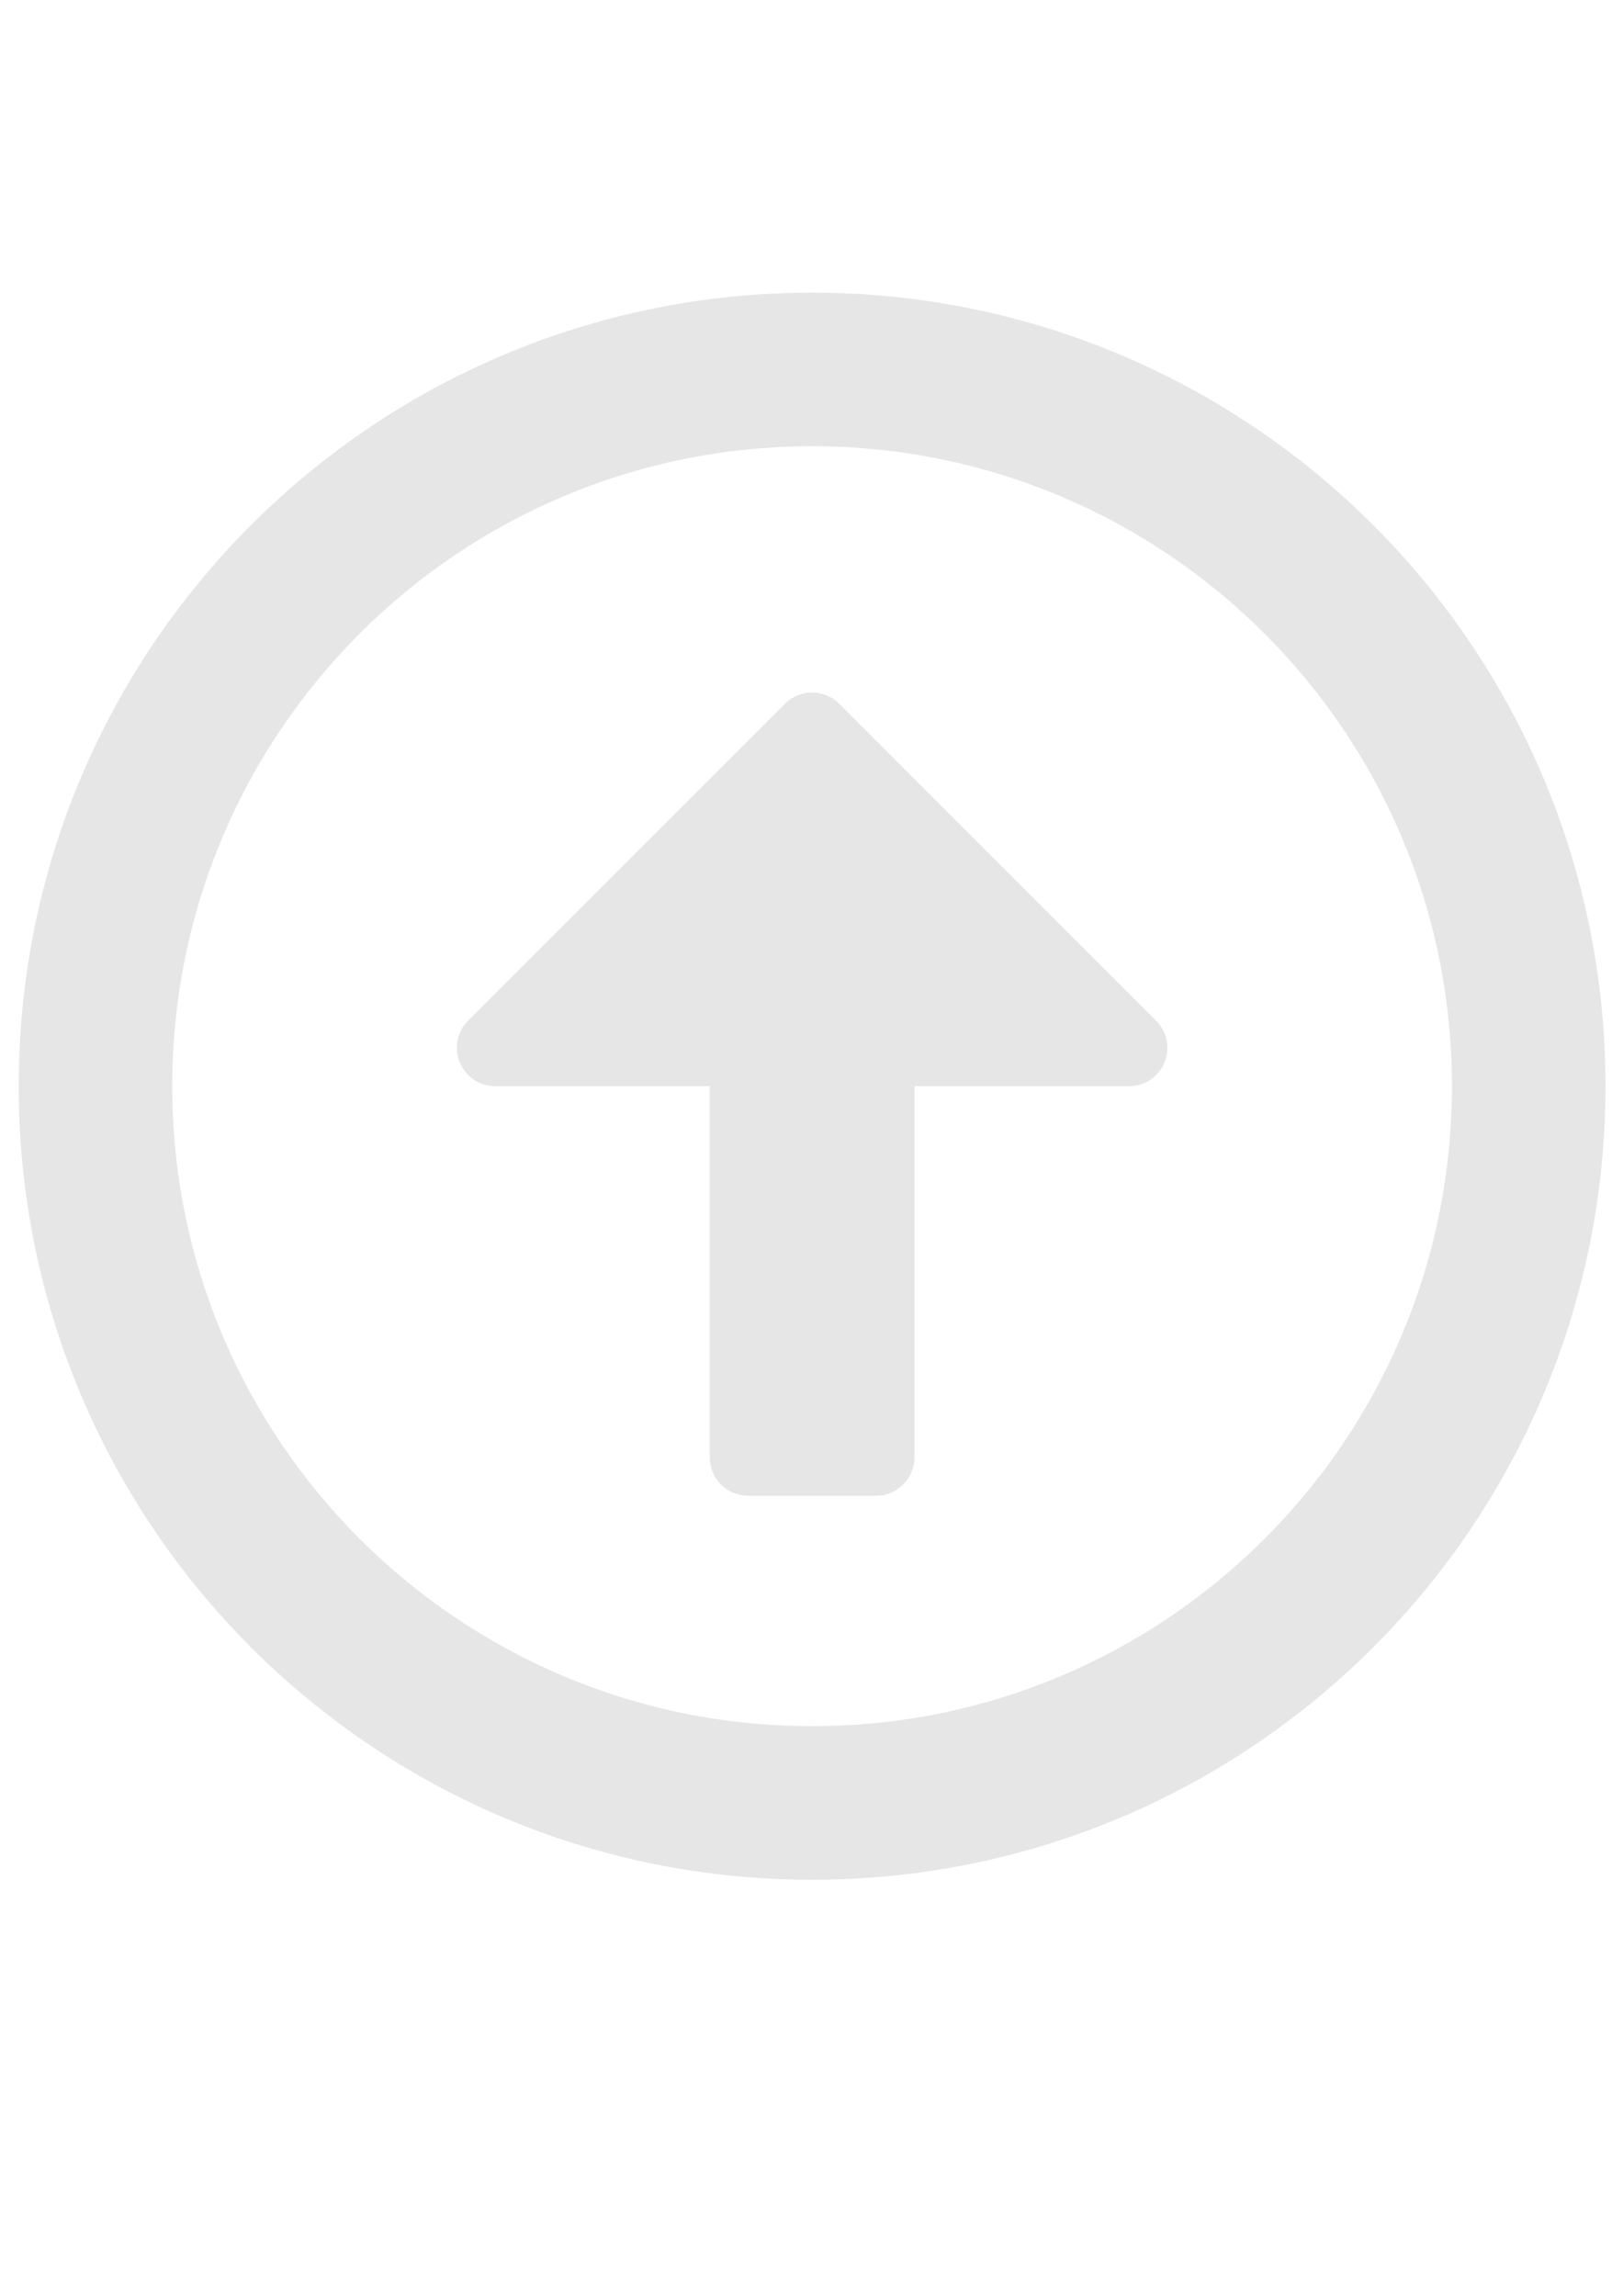 <?xml version="1.0" encoding="UTF-8" standalone="no"?>
<!-- Created with Inkscape (http://www.inkscape.org/) -->

<svg
   xmlns:dc="http://purl.org/dc/elements/1.1/"
   xmlns:cc="http://creativecommons.org/ns#"
   xmlns:rdf="http://www.w3.org/1999/02/22-rdf-syntax-ns#"
   xmlns:svg="http://www.w3.org/2000/svg"
   xmlns="http://www.w3.org/2000/svg"
   xmlns:sodipodi="http://sodipodi.sourceforge.net/DTD/sodipodi-0.dtd"
   xmlns:inkscape="http://www.inkscape.org/namespaces/inkscape"
   width="210mm"
   height="297mm"
   viewBox="0 0 210 297"
   version="1.1"
   id="svg8"
   sodipodi:docname="arrow-up.svg"
   inkscape:version="0.92.3 (2405546, 2018-03-11)">
  <defs
     id="defs2" />
  <sodipodi:namedview
     id="base"
     pagecolor="#ffffff"
     bordercolor="#666666"
     borderopacity="1.0"
     inkscape:pageopacity="0.0"
     inkscape:pageshadow="2"
     inkscape:zoom="0.35"
     inkscape:cx="-558.02845"
     inkscape:cy="560"
     inkscape:document-units="mm"
     inkscape:current-layer="layer1"
     showgrid="false"
     showborder="true"
     inkscape:pagecheckerboard="true"
     inkscape:window-width="1920"
     inkscape:window-height="1017"
     inkscape:window-x="1358"
     inkscape:window-y="-8"
     inkscape:window-maximized="1" />
  <g
     inkscape:label="Layer 1"
     inkscape:groupmode="layer"
     id="layer1">
    <path
       id="path832"
       d="m 105.077,243.176 c 56.71,0 102.658,-45.948 102.658,-102.658 0,-56.71 -45.948,-102.658 -102.658,-102.658 -56.71,0 -102.658,45.948 -102.658,102.658 0,56.71 45.948,102.658 102.658,102.658 z m 0,-185.447 c 45.741,0 82.789,37.048 82.789,82.789 0,45.741 -37.048,82.789 -82.789,82.789 -45.741,0 -82.789,-37.048 -82.789,-82.789 0,-45.741 37.048,-82.789 82.789,-82.789 z m 8.279,135.774 H 96.798 c -2.732,0 -4.967,-2.235 -4.967,-4.967 v -48.018 H 64.097 c -4.429,0 -6.623,-5.34 -3.519,-8.486 L 101.559,91.051 c 1.946,-1.946 5.092,-1.946 7.037,0 l 40.981,40.981 c 3.146,3.146 0.911,8.486 -3.519,8.486 h -27.734 v 48.018 c 0,2.732 -2.235,4.967 -4.967,4.967 z"
       inkscape:connector-curvature="0"
       style="fill:#e6e6e6;stroke-width:0.414" />
  </g>
</svg>
